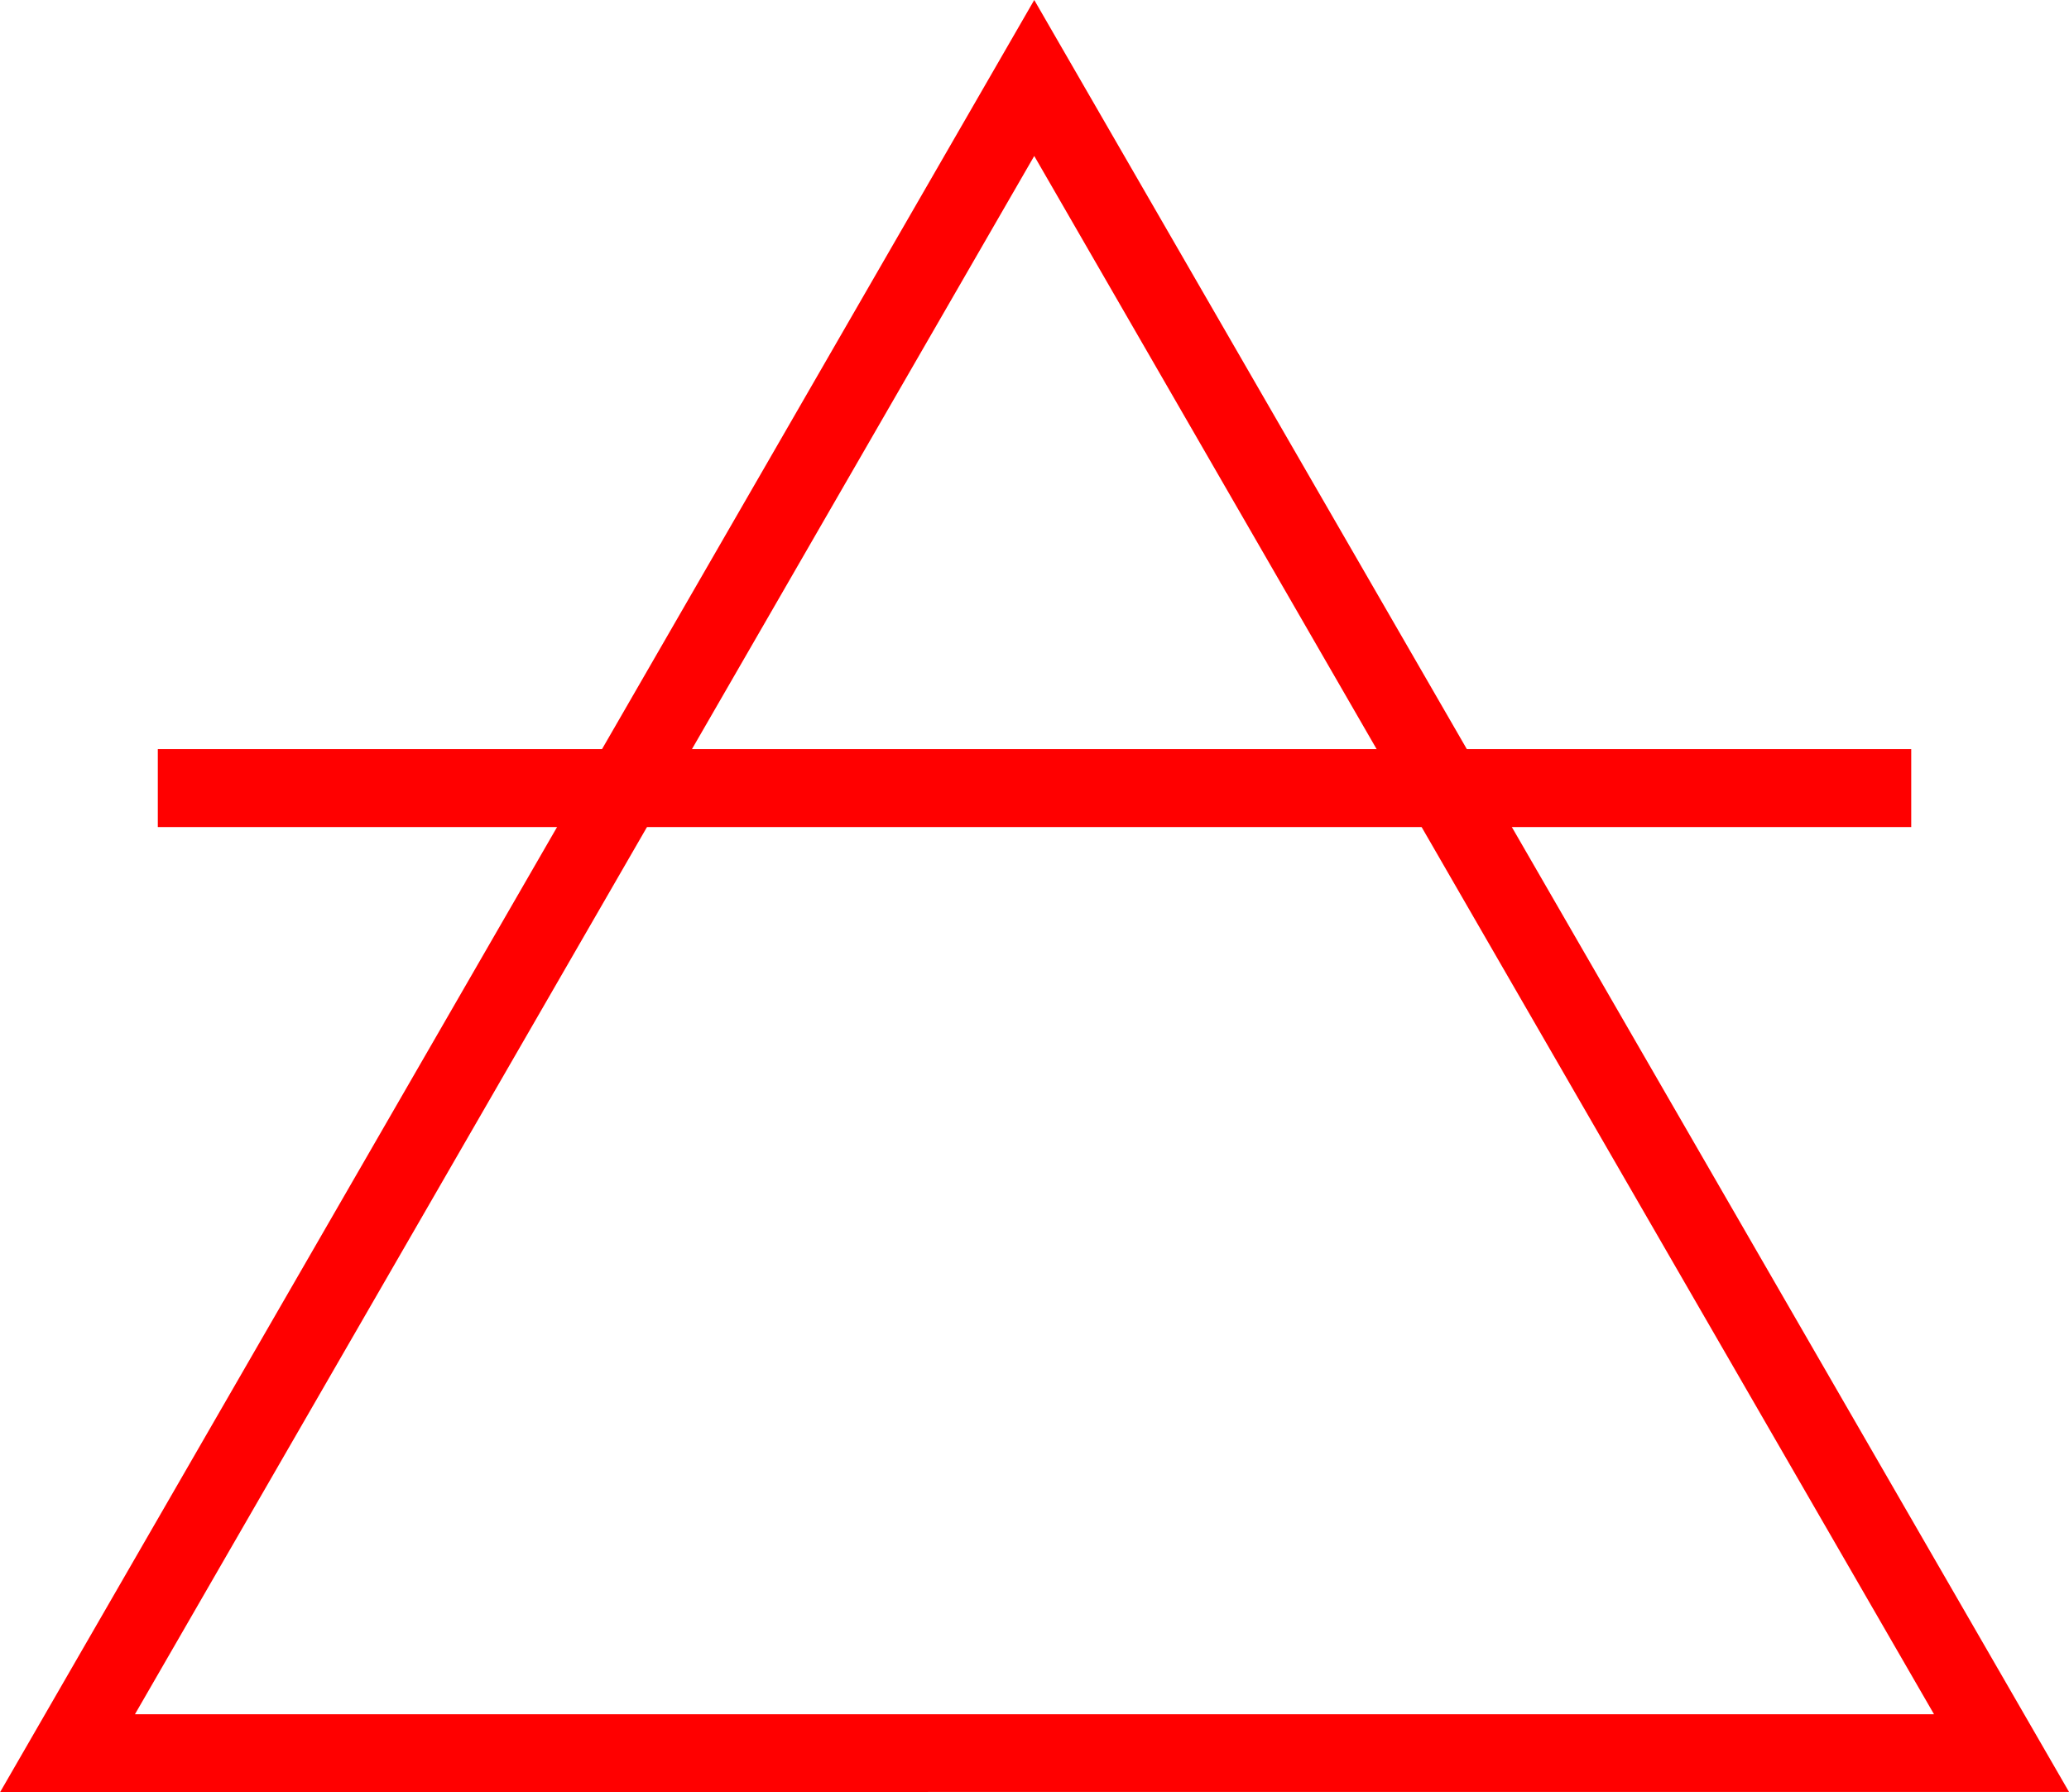 <?xml version="1.0" encoding="UTF-8" standalone="no"?>
<svg
   width="53.099"
   height="45.992"
   id="svg1872"
   version="1.1"
   xmlns="http://www.w3.org/2000/svg"
   xmlns:svg="http://www.w3.org/2000/svg"
   xmlns:rdf="http://www.w3.org/1999/02/22-rdf-syntax-ns#"
   xmlns:cc="http://creativecommons.org/ns#"
   xmlns:dc="http://purl.org/dc/elements/1.1/">
  <defs
     id="defs1874" />
  <g
     id="layer1"
     transform="translate(-5.45,-8.504)">
    <g
       id="g2858"
       transform="matrix(1,0,0,-1,0,64)">
      <path
         id="path1880"
         d="m 31.993,55.496 13.278,-22.99 13.279,-22.992 -26.549,-0 -26.551,-0.01 13.272,22.994 z m 0,-4.002 -11.54,-19.995 -11.54,-19.992 23.087,0 23.085,0 -11.547,19.989 z"
         style="color:#000000;fill:#ff0000;fill-rule:evenodd;stroke-width:2;stroke-linecap:round" />
      <path
         id="path1902"
         d="m 9.5,34.273 v 2 h 45 v -2 z"
         style="color:#000000;fill:#ff0000;fill-rule:evenodd;stroke-width:2" />
    </g>
  </g>
</svg>
